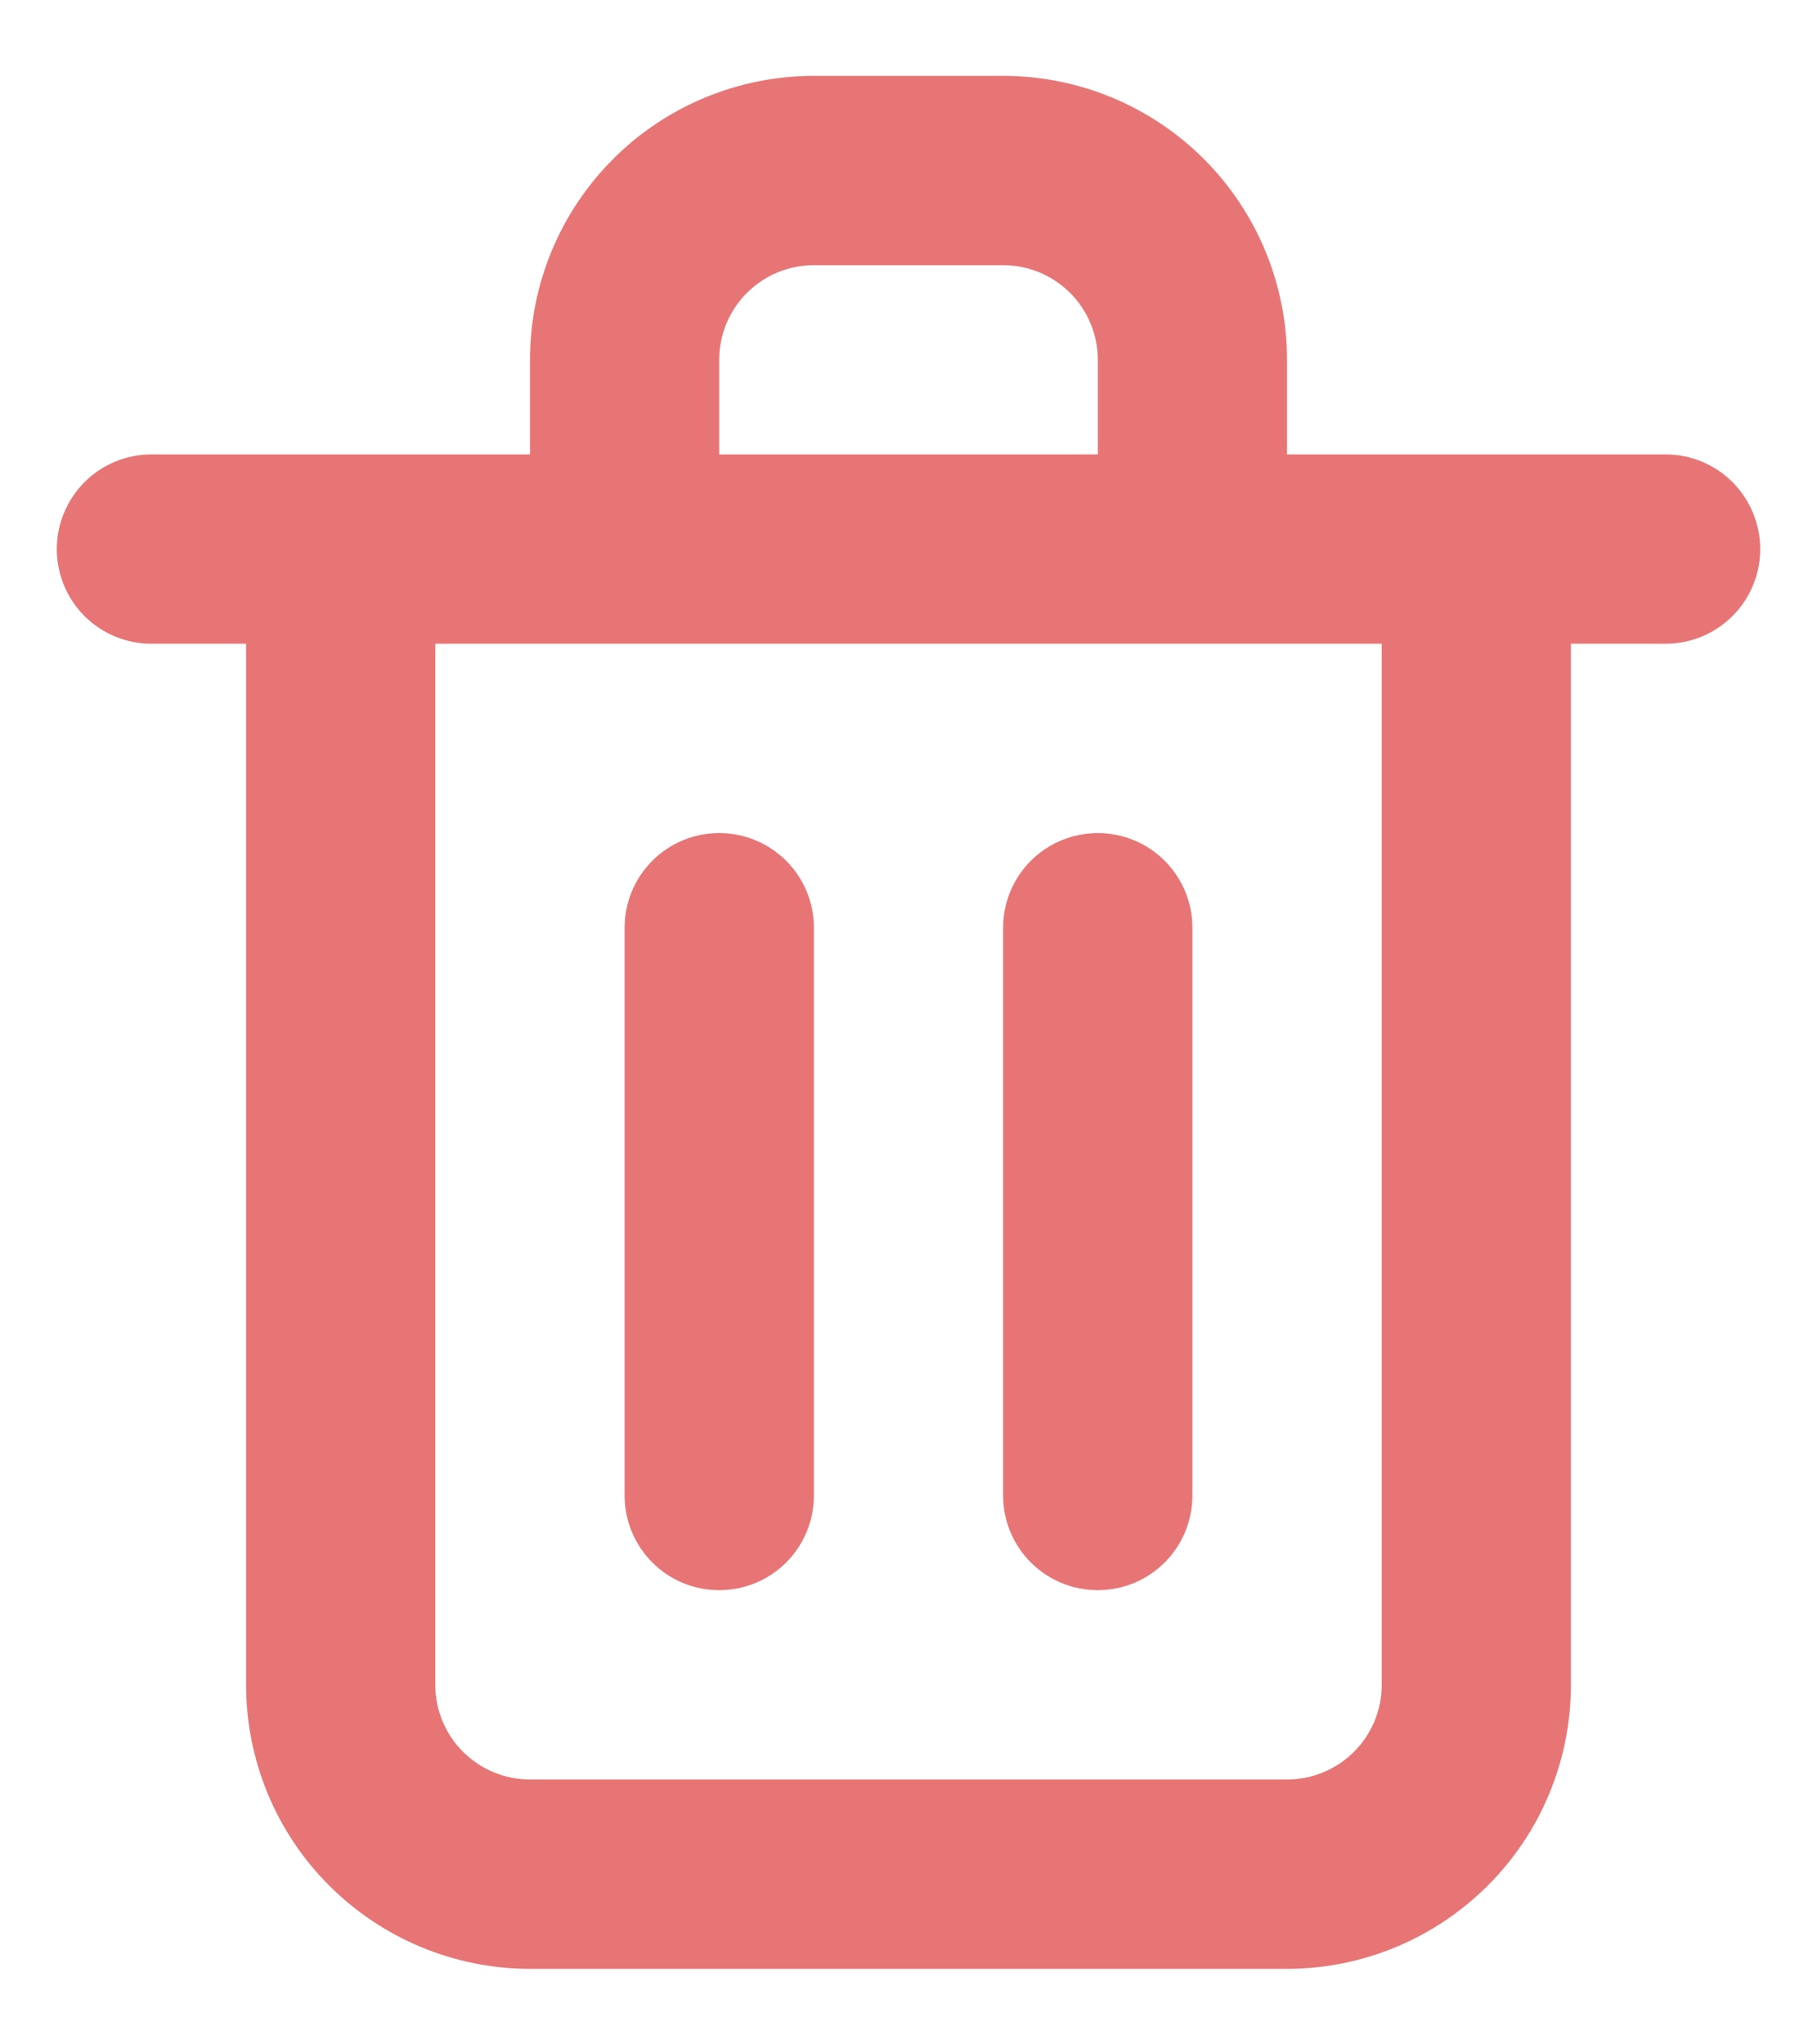 <svg width="16" height="18" viewBox="0 0 16 18" fill="none" xmlns="http://www.w3.org/2000/svg">
<path opacity="0.54" d="M6.333 14.001C6.554 14.001 6.766 13.914 6.923 13.757C7.079 13.601 7.167 13.389 7.167 13.168V8.168C7.167 7.947 7.079 7.735 6.923 7.579C6.766 7.422 6.554 7.335 6.333 7.335C6.112 7.335 5.9 7.422 5.744 7.579C5.588 7.735 5.5 7.947 5.5 8.168V13.168C5.5 13.389 5.588 13.601 5.744 13.757C5.9 13.914 6.112 14.001 6.333 14.001ZM14.667 4.001H11.333V3.168C11.333 2.505 11.07 1.869 10.601 1.4C10.132 0.931 9.496 0.668 8.833 0.668H7.167C6.504 0.668 5.868 0.931 5.399 1.4C4.93 1.869 4.667 2.505 4.667 3.168V4.001H1.333C1.112 4.001 0.9 4.089 0.744 4.245C0.588 4.402 0.5 4.614 0.5 4.835C0.5 5.056 0.588 5.268 0.744 5.424C0.9 5.58 1.112 5.668 1.333 5.668H2.167V14.835C2.167 15.498 2.43 16.134 2.899 16.602C3.368 17.071 4.004 17.335 4.667 17.335H11.333C11.996 17.335 12.632 17.071 13.101 16.602C13.57 16.134 13.833 15.498 13.833 14.835V5.668H14.667C14.888 5.668 15.1 5.58 15.256 5.424C15.412 5.268 15.5 5.056 15.5 4.835C15.5 4.614 15.412 4.402 15.256 4.245C15.1 4.089 14.888 4.001 14.667 4.001ZM6.333 3.168C6.333 2.947 6.421 2.735 6.577 2.579C6.734 2.422 6.946 2.335 7.167 2.335H8.833C9.054 2.335 9.266 2.422 9.423 2.579C9.579 2.735 9.667 2.947 9.667 3.168V4.001H6.333V3.168ZM12.167 14.835C12.167 15.056 12.079 15.268 11.923 15.424C11.766 15.58 11.554 15.668 11.333 15.668H4.667C4.446 15.668 4.234 15.58 4.077 15.424C3.921 15.268 3.833 15.056 3.833 14.835V5.668H12.167V14.835ZM9.667 14.001C9.888 14.001 10.1 13.914 10.256 13.757C10.412 13.601 10.5 13.389 10.5 13.168V8.168C10.5 7.947 10.412 7.735 10.256 7.579C10.1 7.422 9.888 7.335 9.667 7.335C9.446 7.335 9.234 7.422 9.077 7.579C8.921 7.735 8.833 7.947 8.833 8.168V13.168C8.833 13.389 8.921 13.601 9.077 13.757C9.234 13.914 9.446 14.001 9.667 14.001Z" fill="#D50000"/>
</svg>
